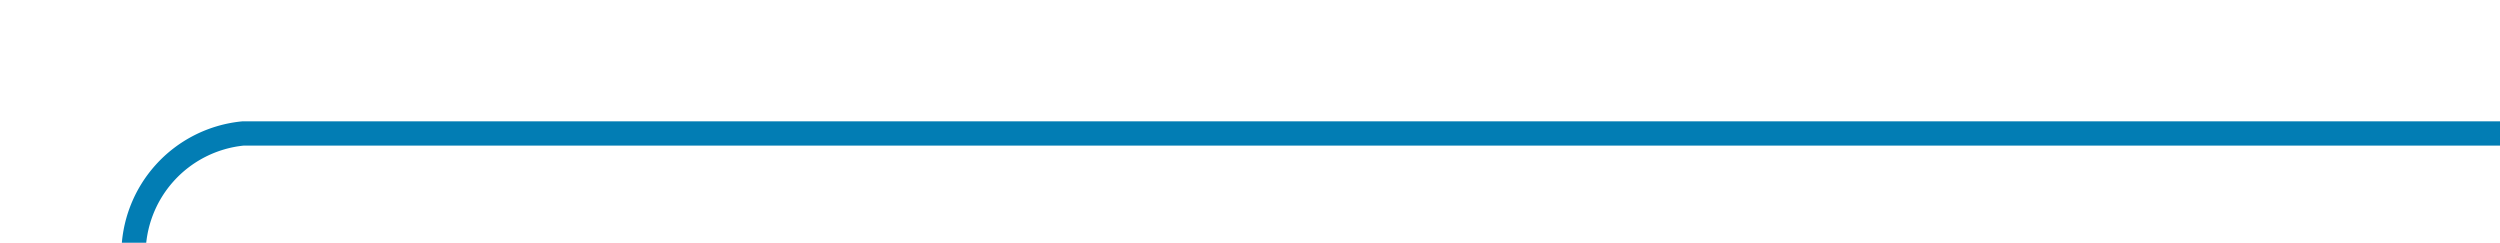 ﻿<?xml version="1.0" encoding="utf-8"?>
<svg version="1.1" xmlns:xlink="http://www.w3.org/1999/xlink" width="103px" height="10px" preserveAspectRatio="xMinYMid meet" viewBox="236 714  103 8" xmlns="http://www.w3.org/2000/svg">
  <path d="M 339 718.5  L 246 718.5  A 5 5 0 0 0 241.5 723.5 L 241.5 1157  A 5 5 0 0 0 246.5 1162.5 L 676 1162.5  A 5 5 0 0 1 681.5 1167.5 L 681.5 1191  " stroke-width="1" stroke="#027db4" fill="none" />
  <path d="M 675.2 1190  L 681.5 1196  L 687.8 1190  L 675.2 1190  Z " fill-rule="nonzero" fill="#027db4" stroke="none" />
</svg>
